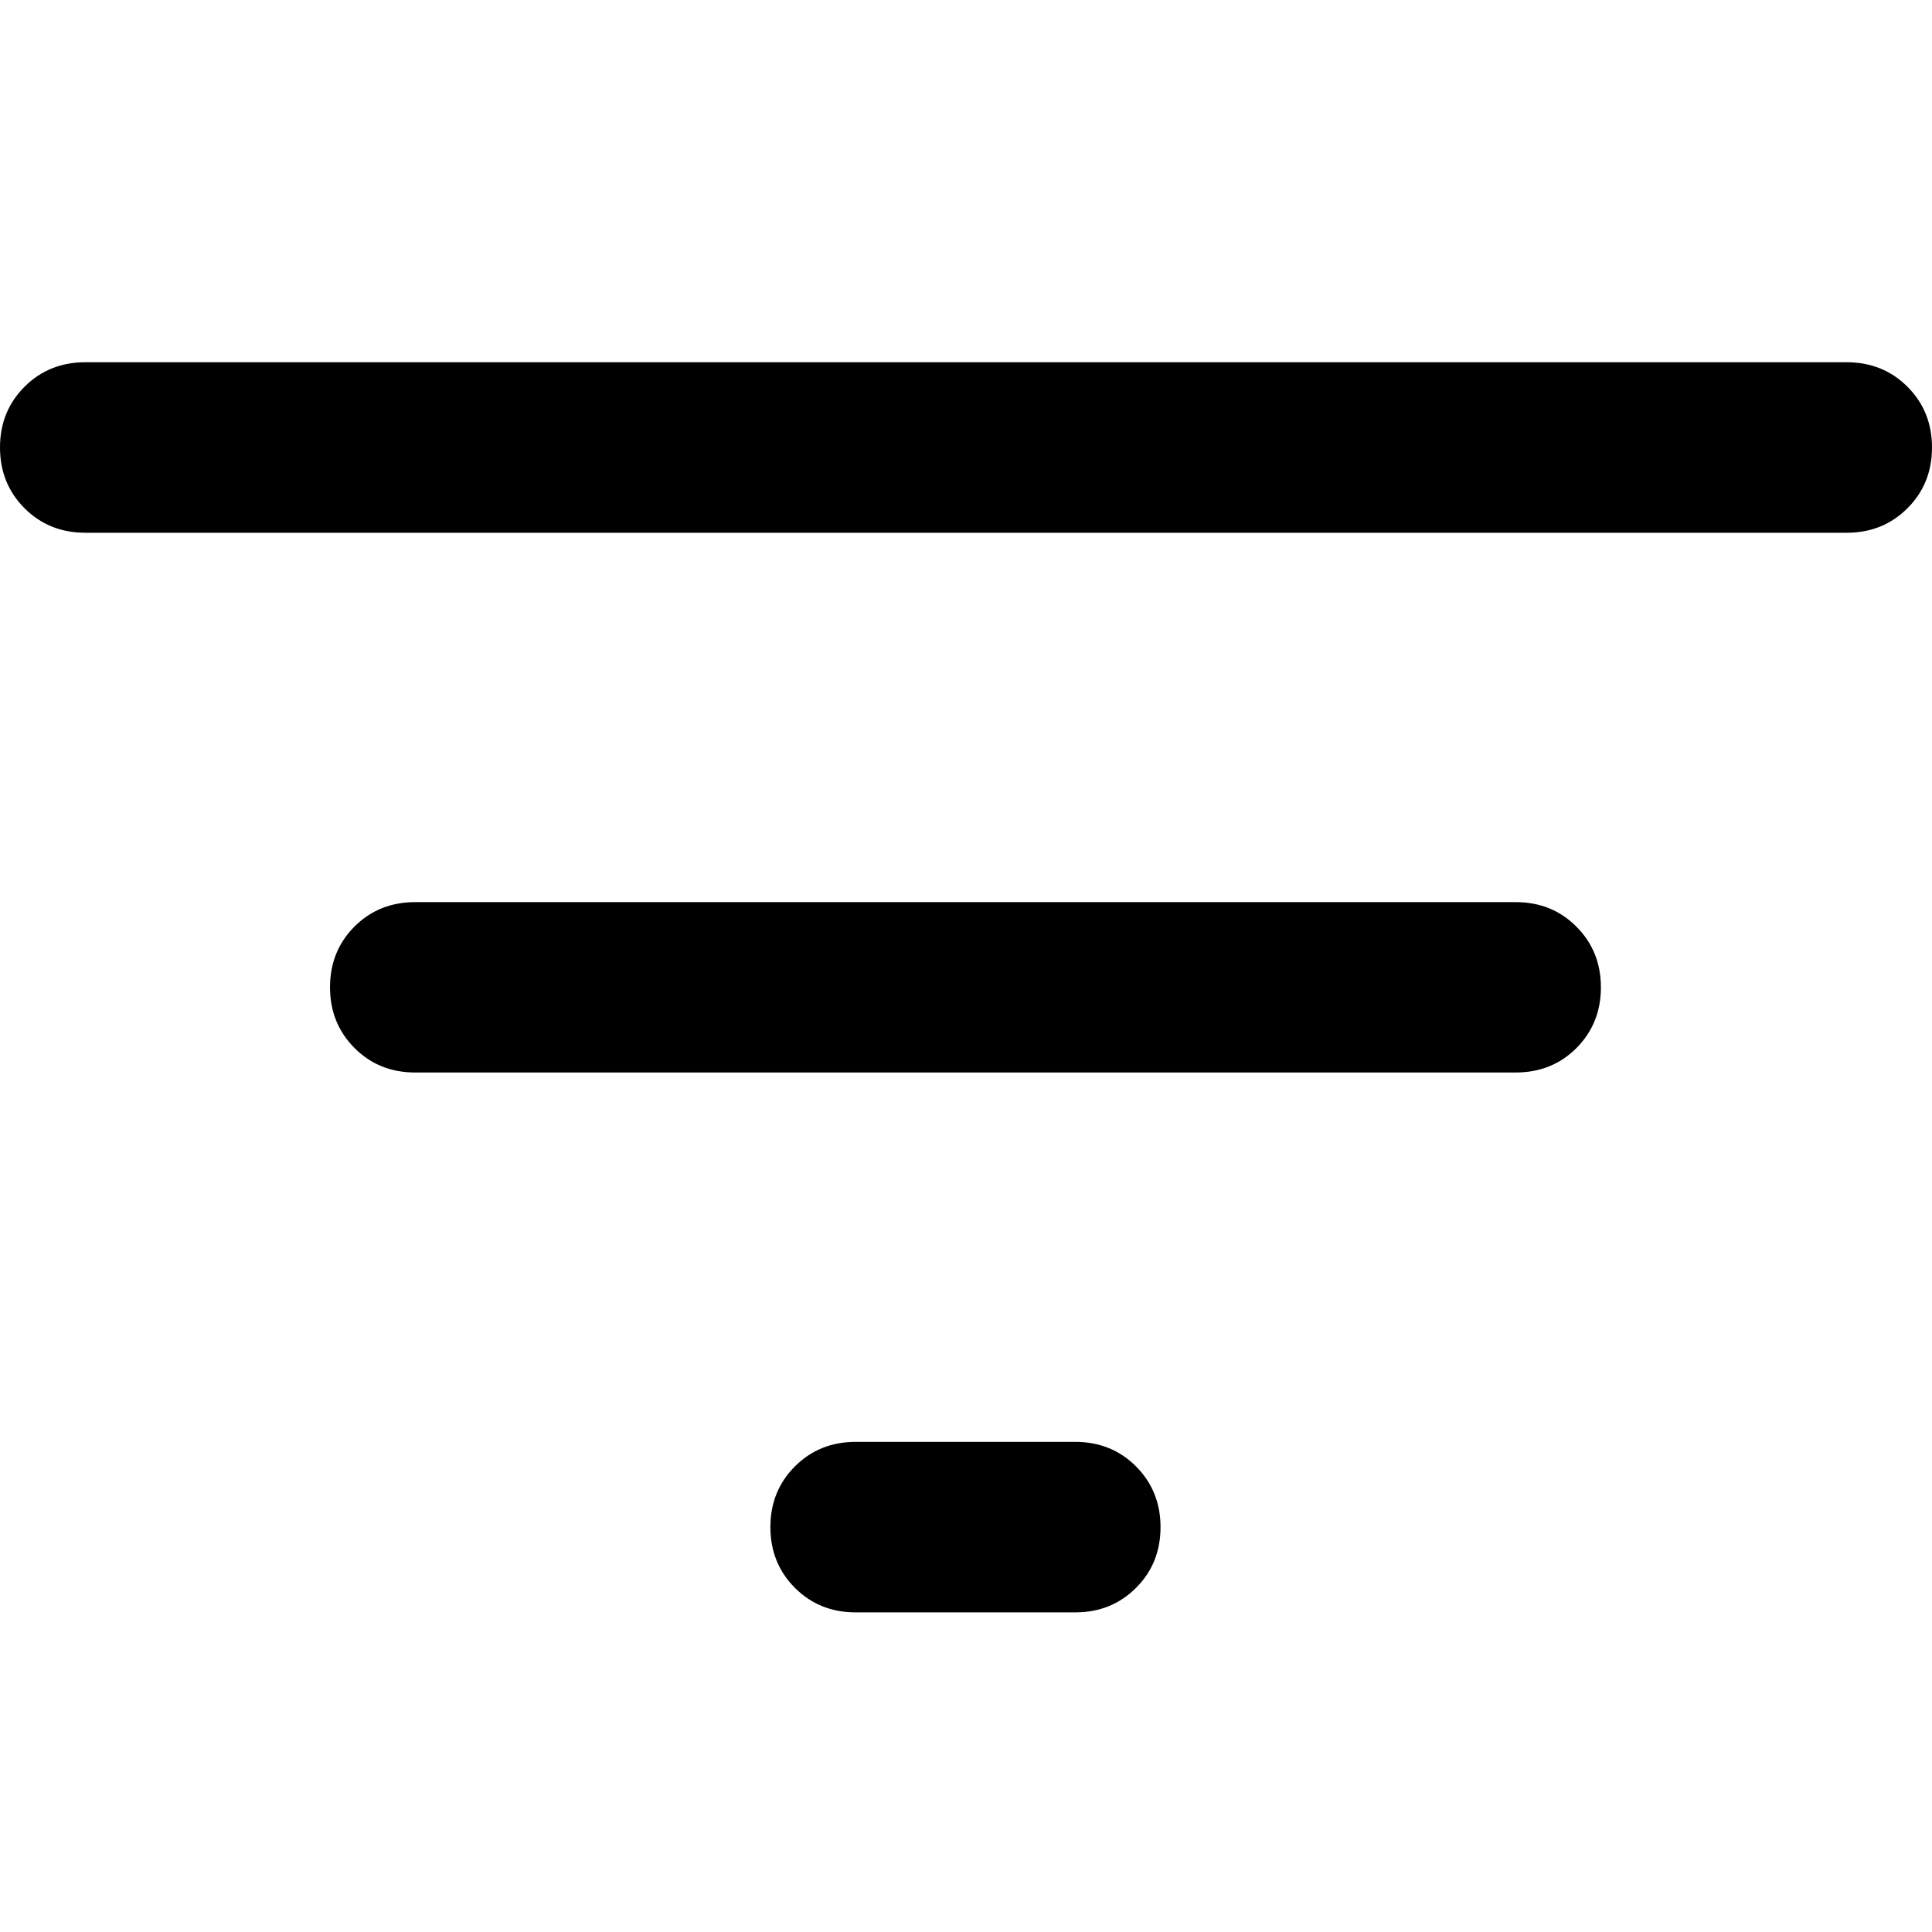 <!--
 * Copyright (c) 2024, WSO2 LLC. (https://www.wso2.com).
 *
 * WSO2 LLC. licenses this file to you under the Apache License,
 * Version 2.0 (the "License"); you may not use this file except
 * in compliance with the License.
 * You may obtain a copy of the License at
 *
 *     http://www.apache.org/licenses/LICENSE-2.0
 *
 * Unless required by applicable law or agreed to in writing,
 * software distributed under the License is distributed on an
 * "AS IS" BASIS, WITHOUT WARRANTIES OR CONDITIONS OF ANY
 * KIND, either express or implied. See the License for the
 * specific language governing permissions and limitations
 * under the License.
-->

<svg width="16" height="16" viewBox="0 0 16 16" fill="none" xmlns="http://www.w3.org/2000/svg">
  <path d="M7.086 13.353C6.886 13.353 6.718 13.285 6.583 13.15C6.448 13.014 6.38 12.847 6.38 12.647C6.38 12.447 6.448 12.279 6.583 12.144C6.718 12.009 6.886 11.941 7.086 11.941H8.905C9.105 11.941 9.273 12.009 9.408 12.144C9.543 12.28 9.611 12.447 9.611 12.647C9.611 12.848 9.543 13.015 9.408 13.15C9.273 13.285 9.105 13.353 8.905 13.353H7.086ZM3.439 8.882C3.239 8.882 3.071 8.815 2.936 8.679C2.801 8.544 2.733 8.376 2.733 8.176C2.733 7.976 2.801 7.808 2.936 7.673C3.071 7.538 3.239 7.471 3.439 7.471H12.552C12.752 7.471 12.92 7.538 13.055 7.674C13.19 7.809 13.258 7.977 13.258 8.177C13.258 8.377 13.19 8.544 13.055 8.68C12.92 8.815 12.752 8.882 12.552 8.882H3.439ZM0.706 4.412C0.506 4.412 0.338 4.344 0.203 4.209C0.068 4.073 0 3.906 0 3.706C0 3.505 0.068 3.338 0.203 3.203C0.338 3.068 0.506 3 0.706 3H15.294C15.494 3 15.662 3.068 15.797 3.203C15.932 3.338 16 3.506 16 3.706C16 3.906 15.932 4.074 15.797 4.209C15.662 4.344 15.494 4.412 15.294 4.412H0.706Z" fill="black"/>
</svg>
